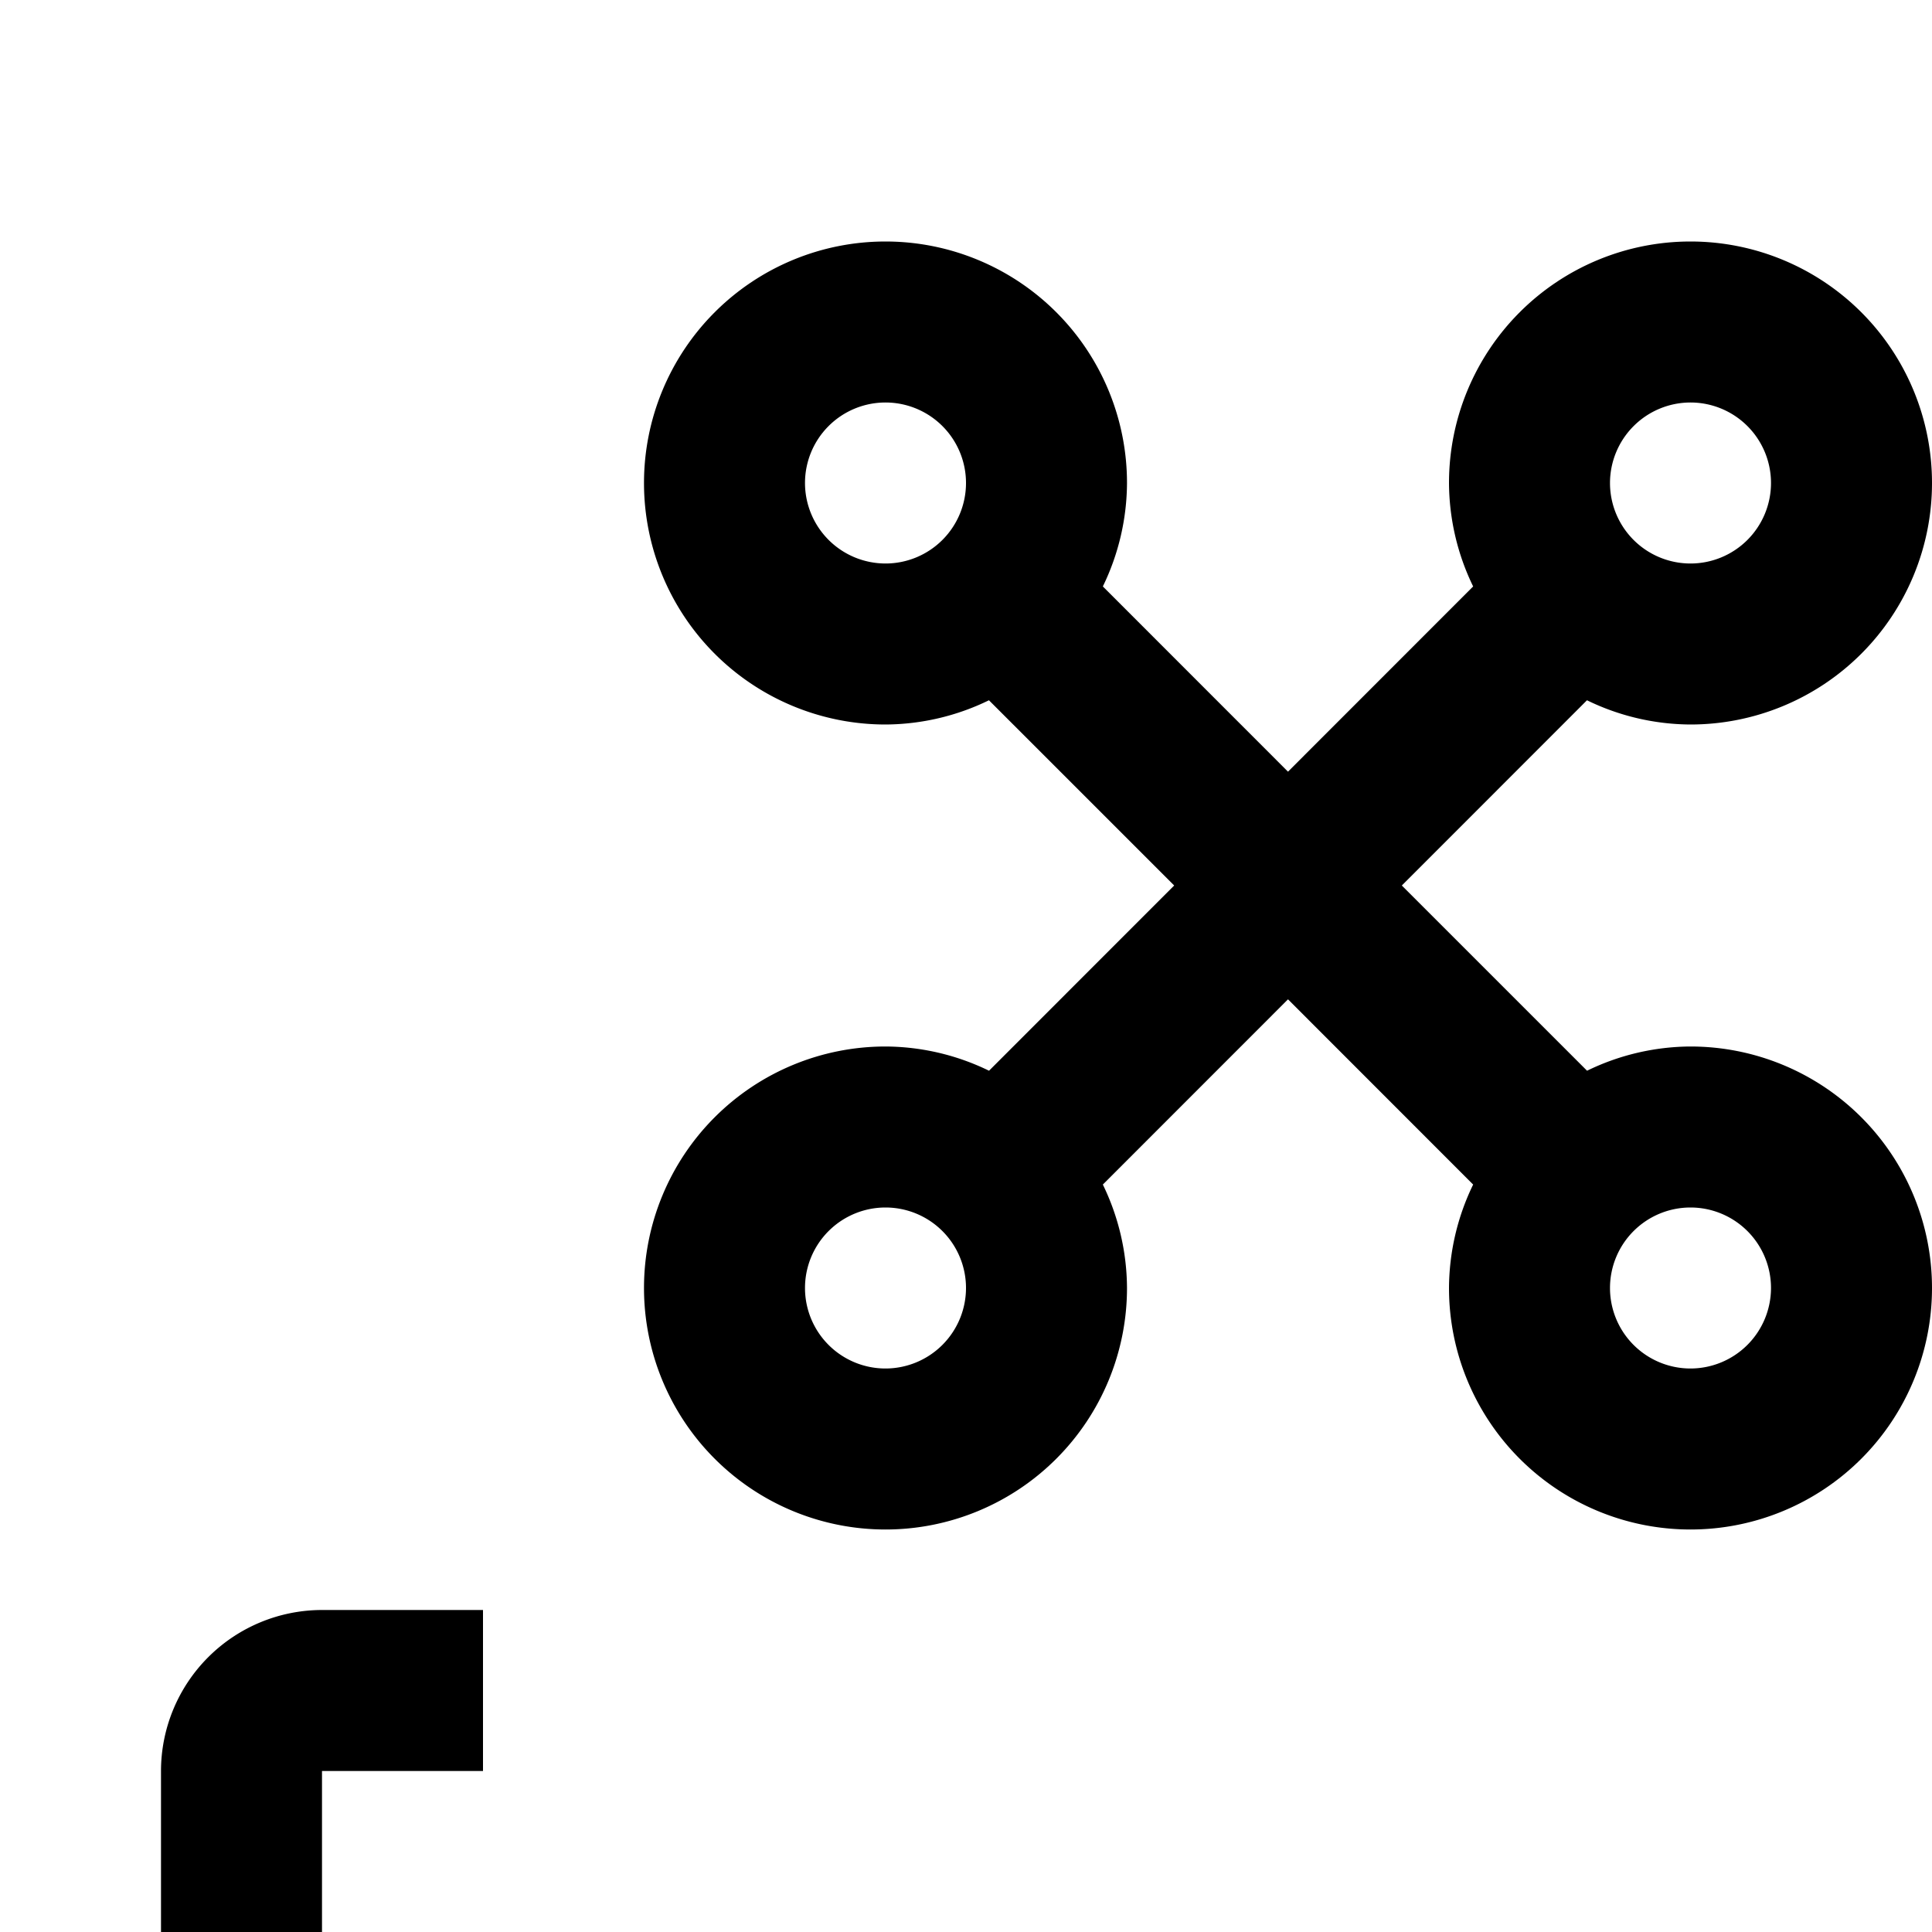 <svg id="icon"
  xmlns="http://www.w3.org/2000/svg" width="24" height="24" viewBox="0 0 24 24">
  <defs>
    <style>
      .cls-1 {
        fill: none;
      }
    </style>
  </defs>
  <path d="M28,20H26v2h2v6H4V22H6V20H4a2.002,2.002,0,0,0-2,2v6a2.002,2.002,0,0,0,2,2H28a2.002,2.002,0,0,0,2-2V22A2.002,2.002,0,0,0,28,20Z" transform="translate(0 0)"/>
  <circle cx="7" cy="25" r="1"/>
  <path d="M21,13a2.961,2.961,0,0,0-1.285.301L17.414,11l2.3-2.301A2.961,2.961,0,0,0,21,9a3,3,0,1,0-3-3,2.966,2.966,0,0,0,.3,1.285L16,9.586,13.7,7.285A2.966,2.966,0,0,0,14,6a3,3,0,1,0-3,3,2.961,2.961,0,0,0,1.285-.301L14.586,11l-2.3,2.301A2.961,2.961,0,0,0,11,13a3,3,0,1,0,3,3,2.966,2.966,0,0,0-.3-1.285L16,12.414l2.3,2.301A2.966,2.966,0,0,0,18,16a3,3,0,1,0,3-3Zm0-8a1,1,0,1,1-1,1A1.001,1.001,0,0,1,21,5ZM10,6a1,1,0,1,1,1,1A1.001,1.001,0,0,1,10,6Zm1,11a1,1,0,1,1,1-1A1.001,1.001,0,0,1,11,17Zm10,0a1,1,0,1,1,1-1A1.001,1.001,0,0,1,21,17Z" transform="translate(0 0)"/>
  <rect id="_Transparent_Rectangle_" data-name="&lt;Transparent Rectangle&gt;" class="cls-1" width="32" height="32"/>
</svg>
